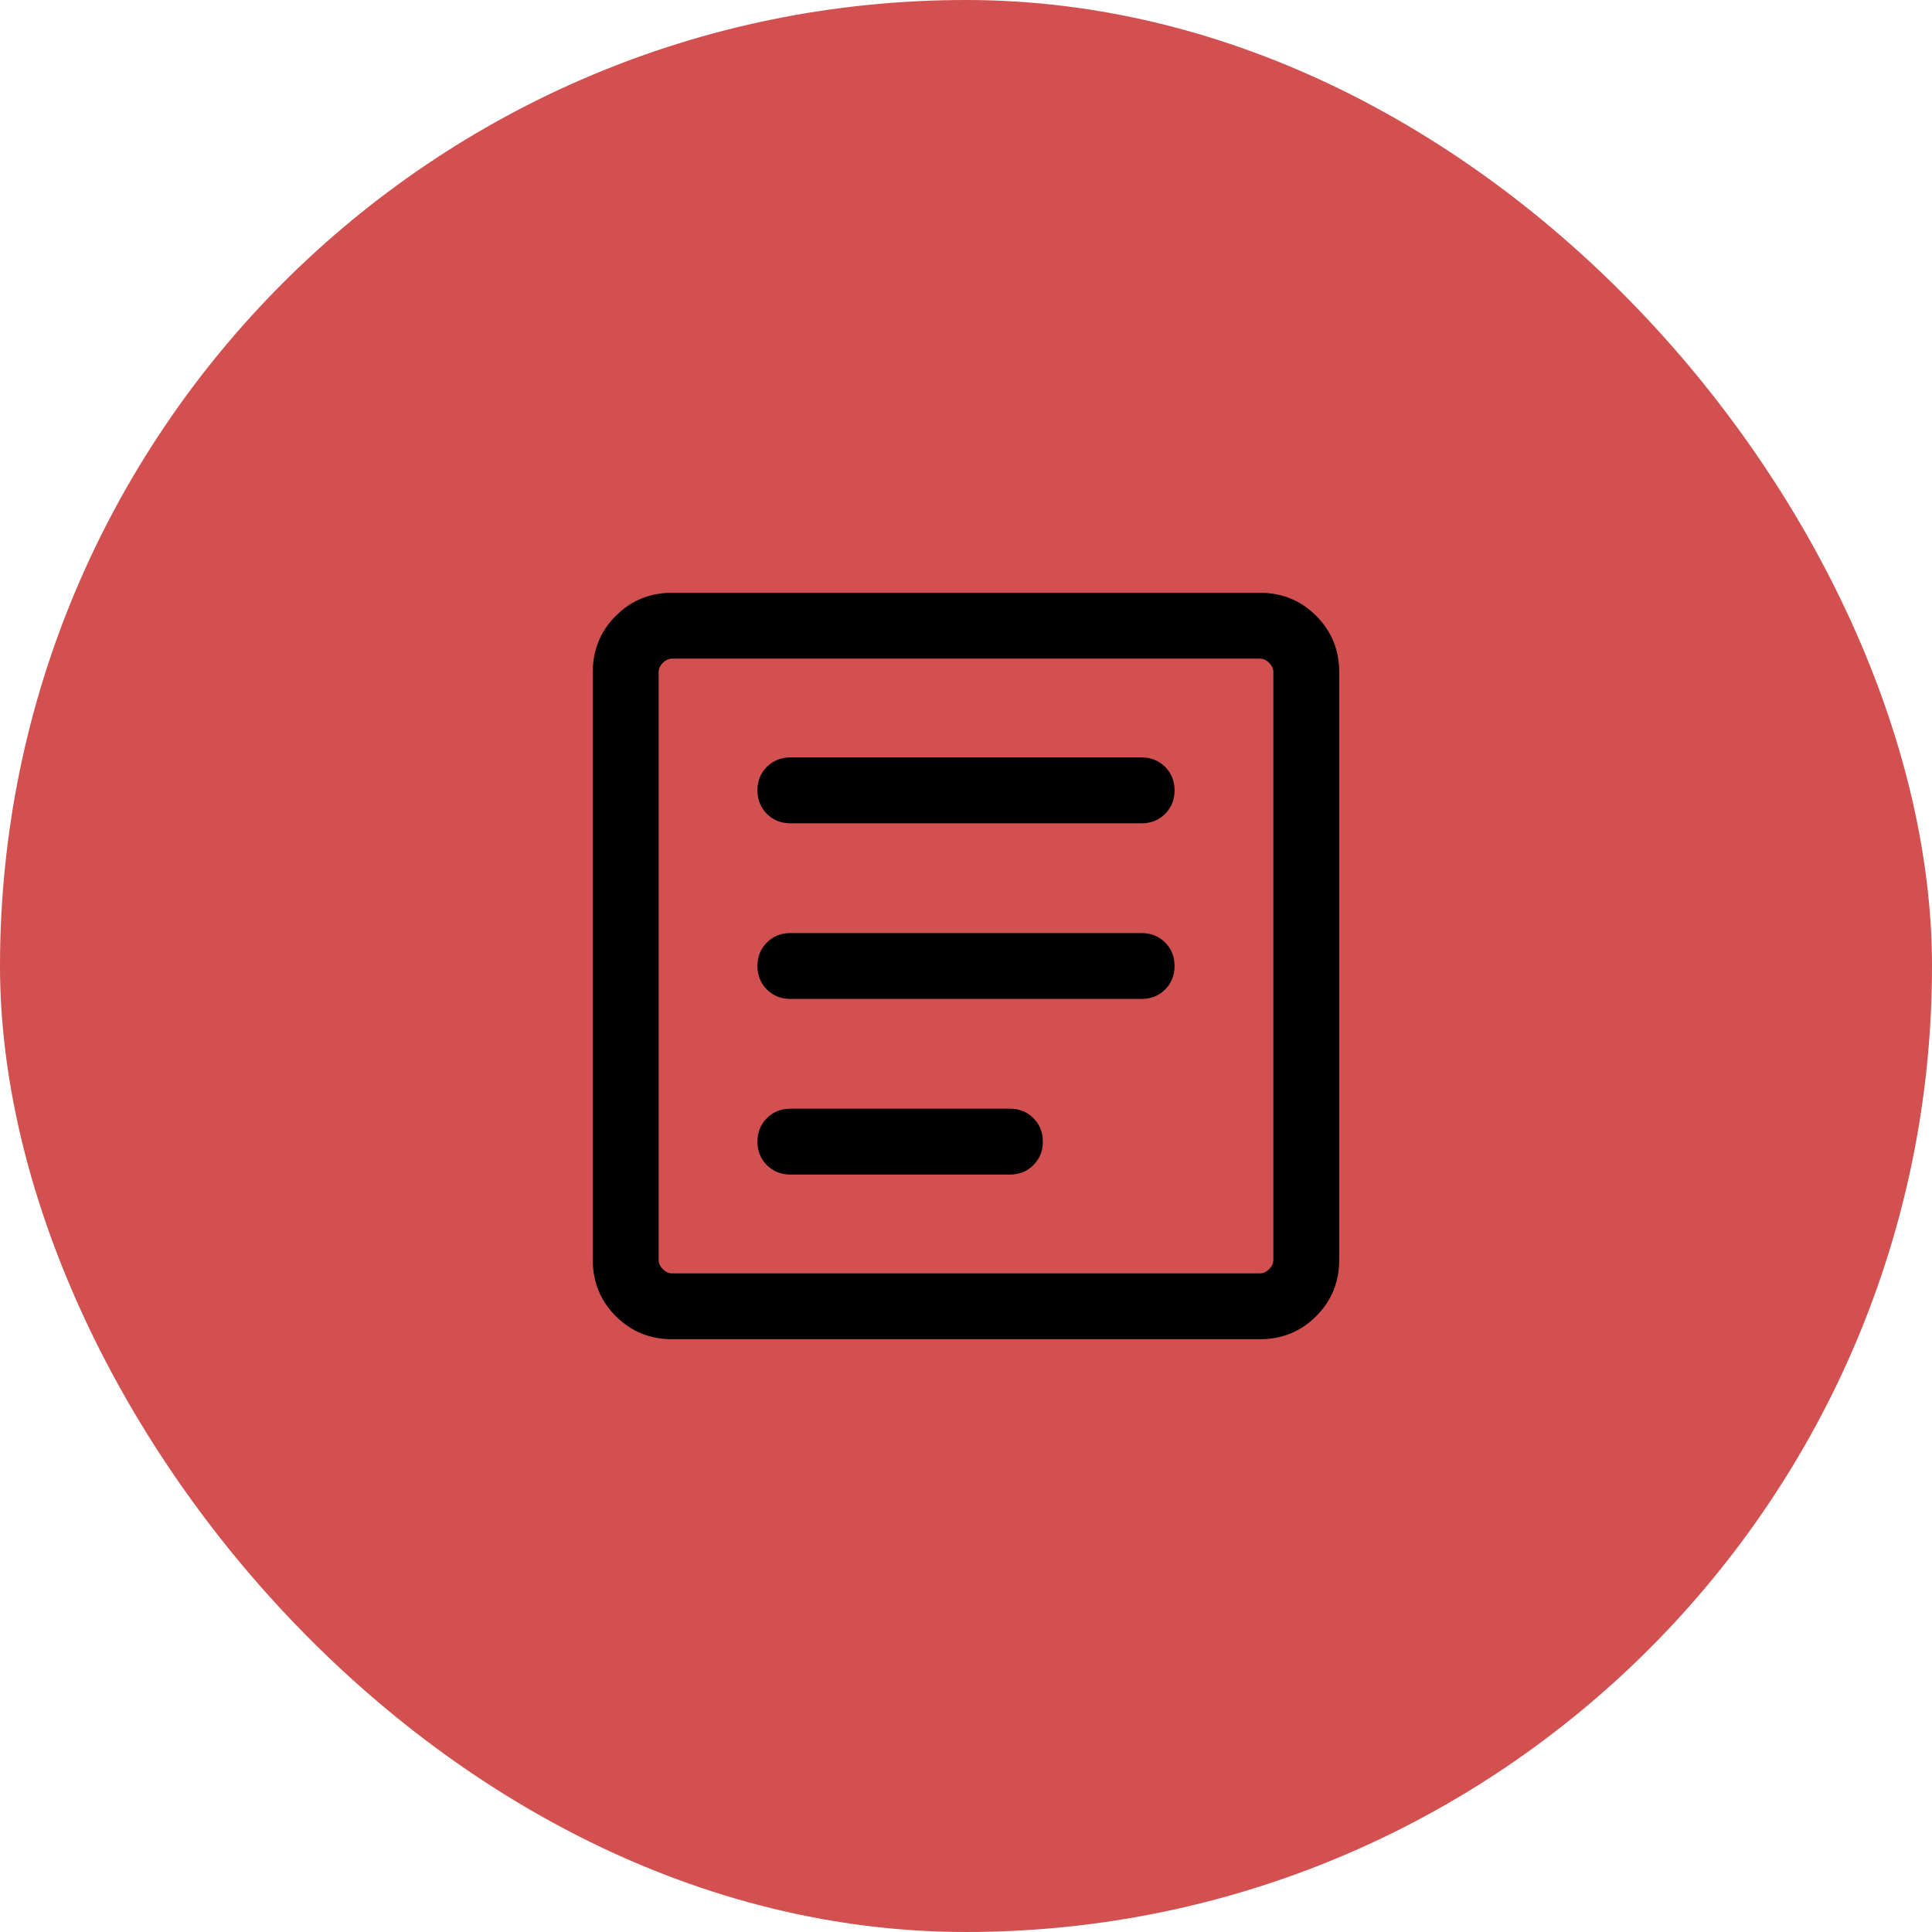 <svg width="44" height="44" viewBox="0 0 44 44" fill="none" xmlns="http://www.w3.org/2000/svg">
<rect width="44" height="44" rx="22" fill="#D25050"/>
<path d="M15.308 30.5C14.803 30.5 14.375 30.325 14.025 29.975C13.675 29.625 13.5 29.197 13.5 28.692V15.308C13.5 14.803 13.675 14.375 14.025 14.025C14.375 13.675 14.803 13.5 15.308 13.5H28.692C29.197 13.5 29.625 13.675 29.975 14.025C30.325 14.375 30.5 14.803 30.5 15.308V28.692C30.5 29.197 30.325 29.625 29.975 29.975C29.625 30.325 29.197 30.5 28.692 30.5H15.308ZM15.308 29H28.692C28.769 29 28.84 28.968 28.904 28.904C28.968 28.84 29 28.769 29 28.692V15.308C29 15.231 28.968 15.16 28.904 15.096C28.84 15.032 28.769 15 28.692 15H15.308C15.231 15 15.16 15.032 15.096 15.096C15.032 15.16 15 15.231 15 15.308V28.692C15 28.769 15.032 28.84 15.096 28.904C15.16 28.968 15.231 29 15.308 29ZM18 26.75H23C23.213 26.75 23.391 26.678 23.535 26.535C23.678 26.391 23.75 26.213 23.75 26C23.75 25.787 23.678 25.609 23.535 25.465C23.391 25.322 23.213 25.25 23 25.25H18C17.787 25.25 17.609 25.322 17.465 25.465C17.322 25.609 17.25 25.787 17.25 26C17.25 26.213 17.322 26.391 17.465 26.535C17.609 26.678 17.787 26.75 18 26.75ZM18 22.75H26C26.213 22.75 26.391 22.678 26.535 22.535C26.678 22.391 26.75 22.213 26.75 22C26.75 21.787 26.678 21.609 26.535 21.465C26.391 21.322 26.213 21.25 26 21.25H18C17.787 21.25 17.609 21.322 17.465 21.465C17.322 21.609 17.25 21.787 17.25 22C17.25 22.213 17.322 22.391 17.465 22.535C17.609 22.678 17.787 22.75 18 22.75ZM18 18.75H26C26.213 18.75 26.391 18.678 26.535 18.535C26.678 18.391 26.75 18.213 26.75 18C26.75 17.787 26.678 17.609 26.535 17.465C26.391 17.322 26.213 17.25 26 17.25H18C17.787 17.25 17.609 17.322 17.465 17.465C17.322 17.609 17.25 17.787 17.25 18C17.25 18.213 17.322 18.391 17.465 18.535C17.609 18.678 17.787 18.75 18 18.75Z" fill="black"/>
</svg>
